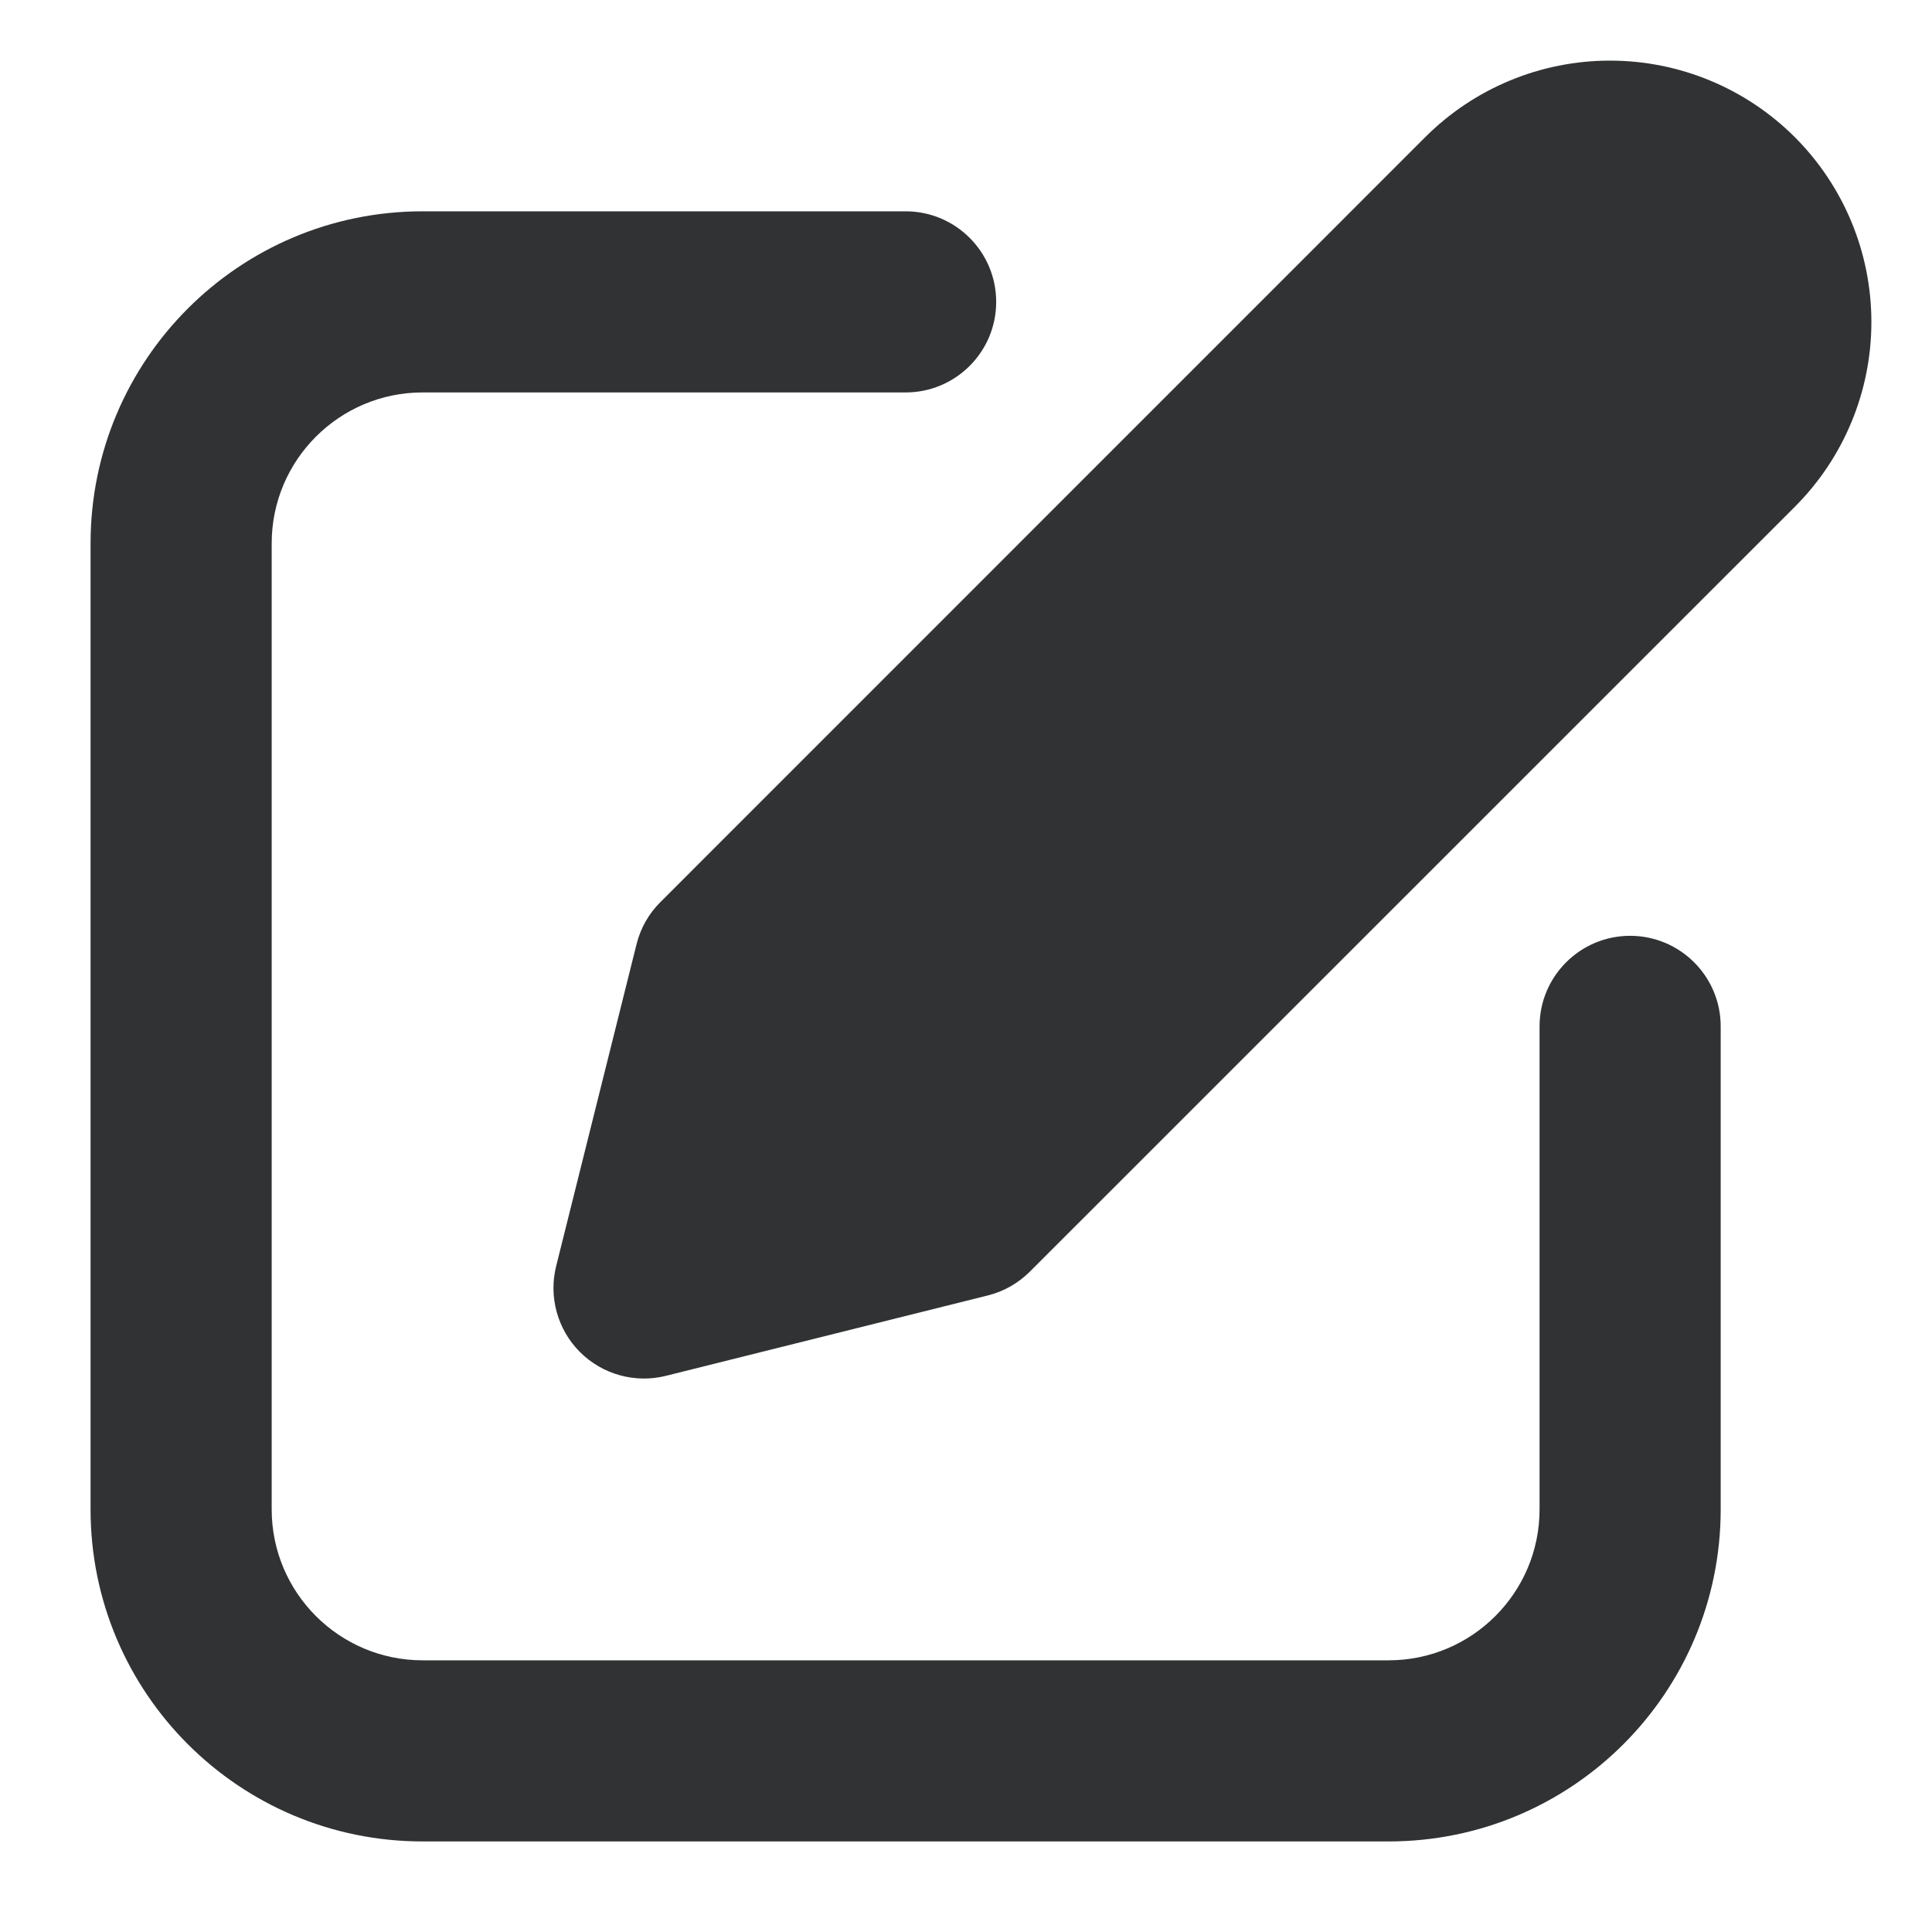 <svg width="16" height="16" viewBox="0 0 16 16" fill="none" xmlns="http://www.w3.org/2000/svg">
    <g clip-path="url(#clip0_53_8792)">
        <path
            d="M13.333 0.502C12.759 0.502 12.209 0.73 11.803 1.136L5.47 7.47C5.373 7.566 5.305 7.686 5.272 7.818L4.606 10.485C4.542 10.74 4.617 11.011 4.803 11.197C4.989 11.383 5.26 11.458 5.515 11.394L8.182 10.728C8.314 10.695 8.434 10.626 8.53 10.53L14.864 4.197C15.27 3.791 15.498 3.241 15.498 2.667C15.498 2.093 15.27 1.542 14.864 1.136C14.458 0.73 13.907 0.502 13.333 0.502Z"
            fill="#303233" />
        <path
            d="M2.25 4.5C2.25 3.81 2.81 3.25 3.5 3.25H7.5C7.914 3.25 8.25 2.914 8.25 2.5C8.25 2.086 7.914 1.75 7.5 1.75H3.5C1.981 1.75 0.75 2.981 0.75 4.5V12.5C0.75 14.019 1.981 15.25 3.5 15.25H11.5C13.019 15.25 14.25 14.019 14.25 12.5V8.5C14.25 8.086 13.914 7.75 13.5 7.75C13.086 7.75 12.75 8.086 12.75 8.5V12.5C12.75 13.19 12.19 13.75 11.5 13.75H3.5C2.81 13.75 2.25 13.19 2.25 12.5V4.5Z"
            fill="#303233" />
    </g>
    <defs>
        <clipPath id="clip0_53_8792">
            <rect width="16" height="16" fill="white" />
        </clipPath>
    </defs>
</svg>
